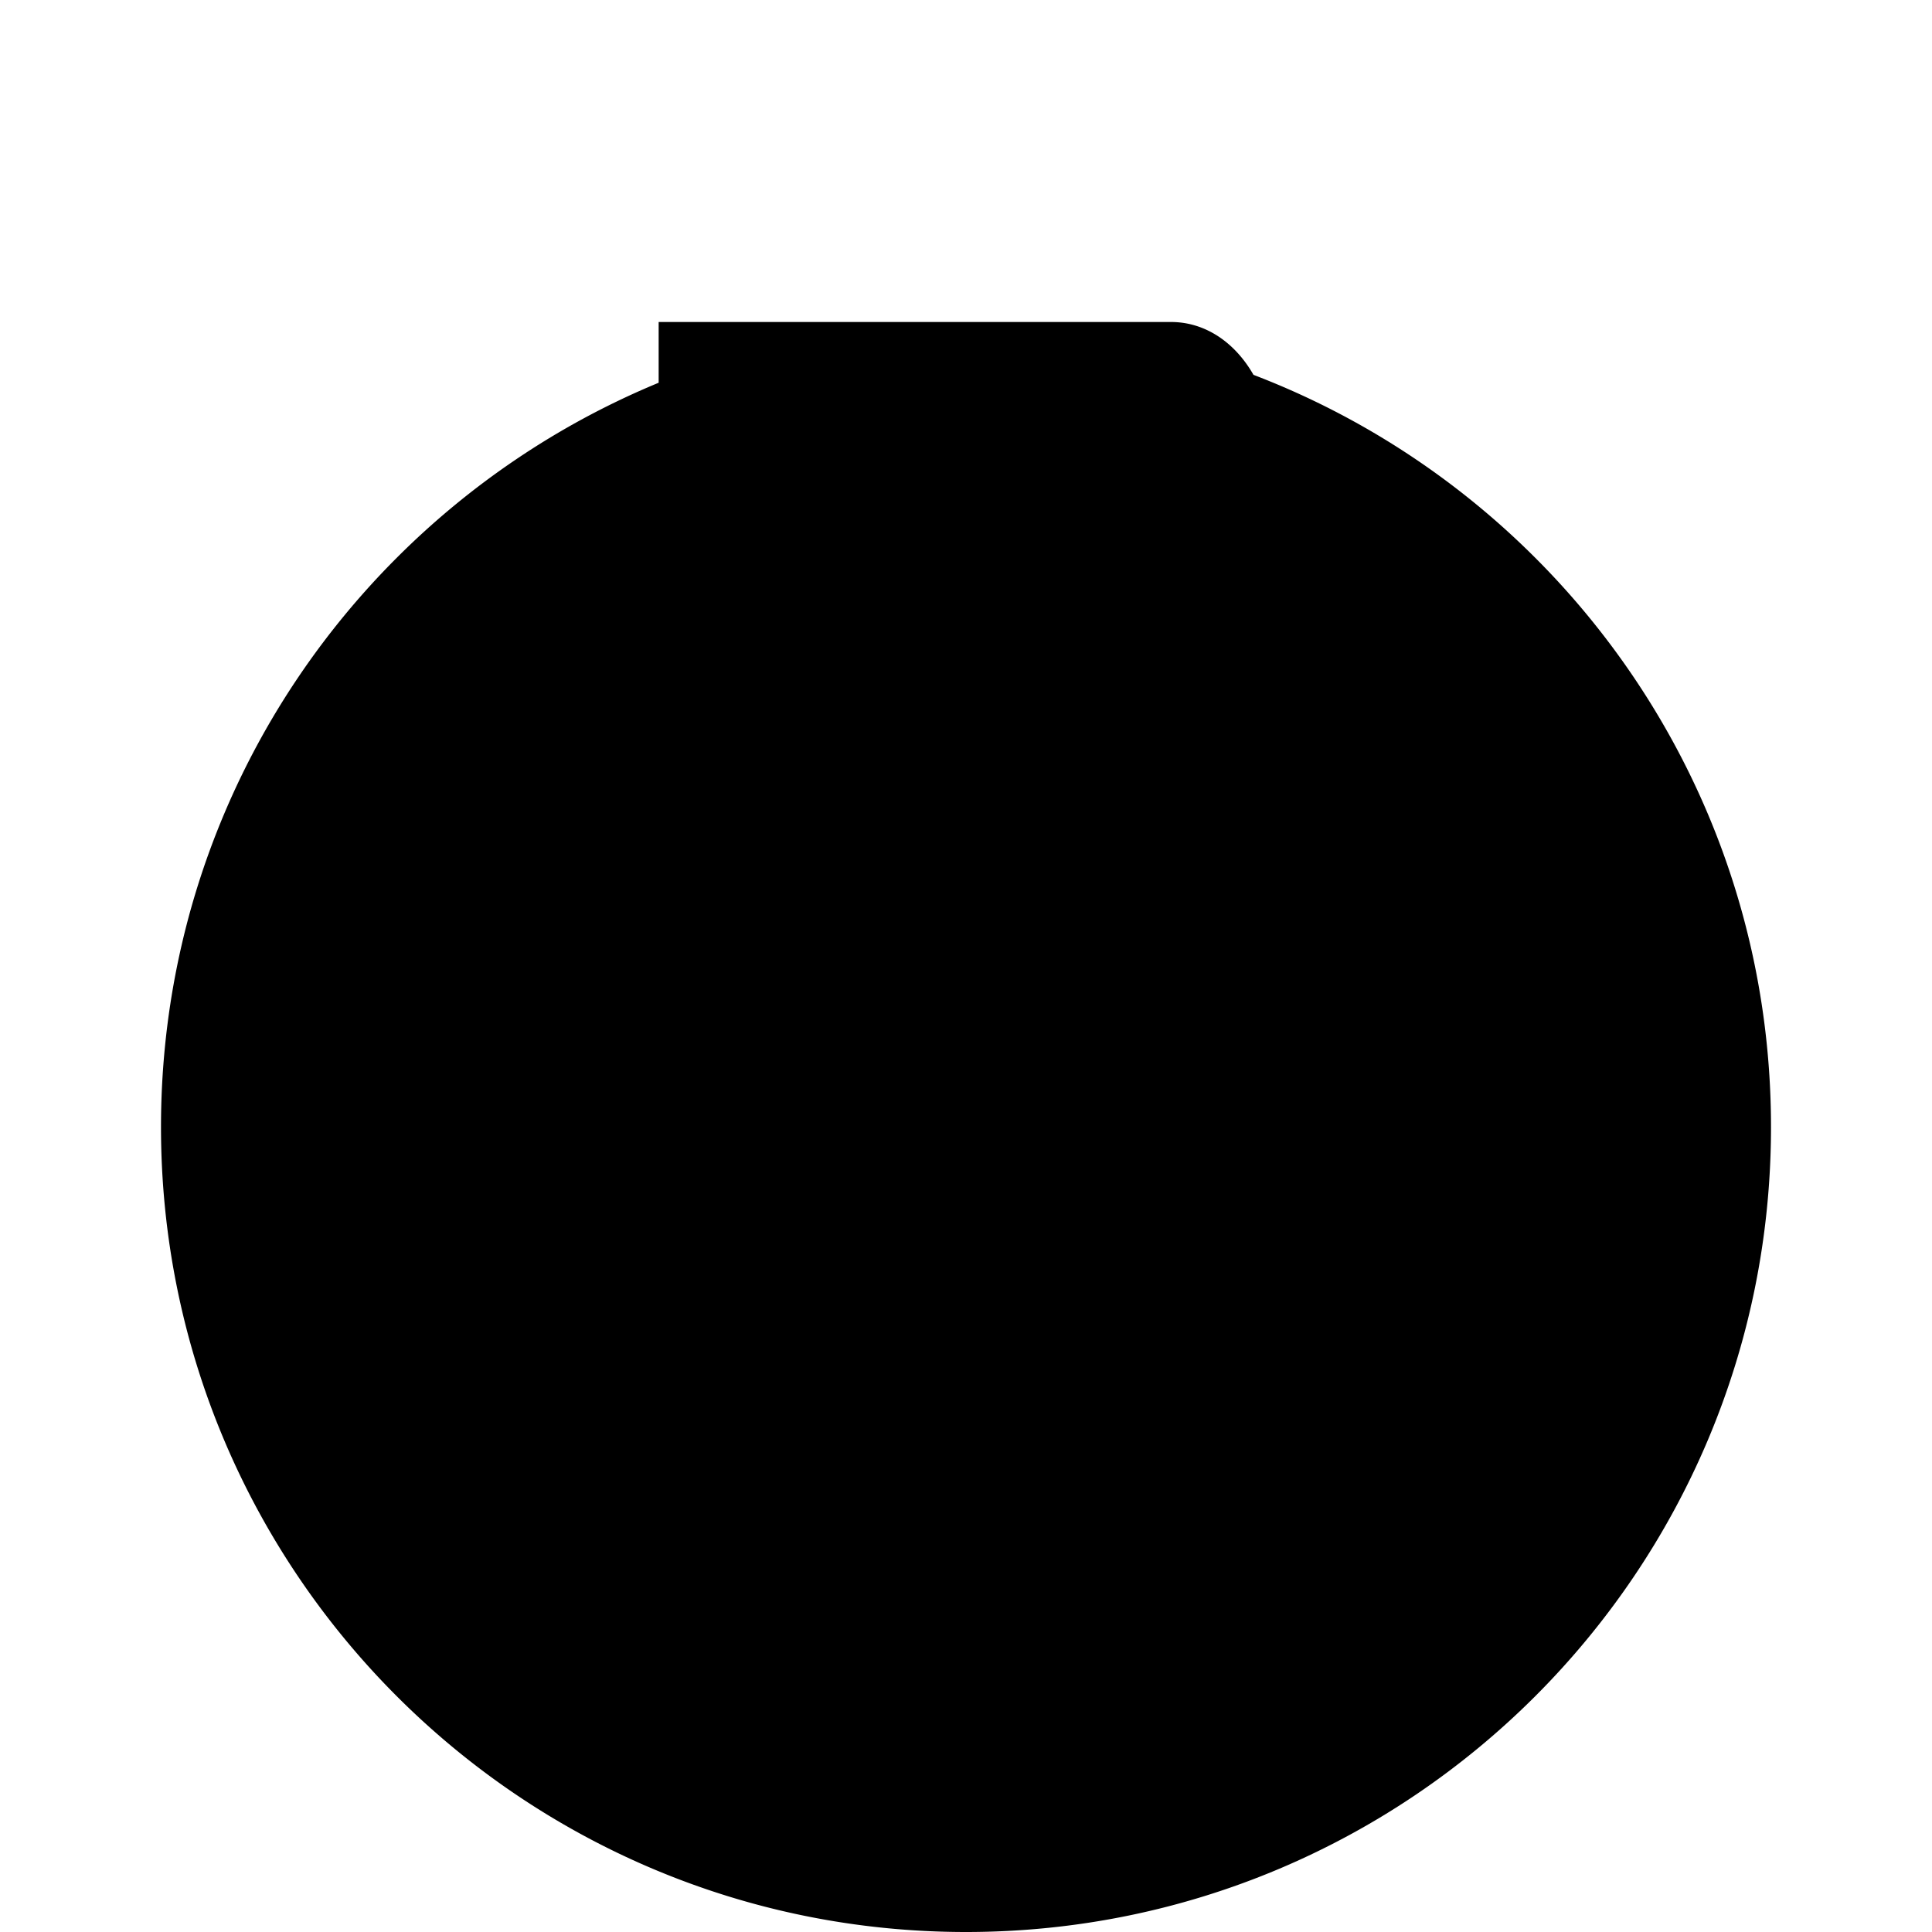 <svg role="img" viewBox="0 0 24 24" xmlns="http://www.w3.org/2000/svg"><title>PostgreSQL</title><path d="M12 24c5.523 0 10-4.477 10-10S17.523 4 12 4 2 8.477 2 14s4.477 10 10 10zm0-1.636A8.364 8.364 0 1 0 12 5.636a8.364 8.364 0 0 0 0 16.728zM12 11.273h2.182v7.363H12zm-3.818-4h2.182v11.455H8.182zm7.636-1.637c0-.9-.545-1.636-1.272-1.636H8.182v1.636h1.636v11.455h1.637V7.273h.545l2.364 3.272h1.454l-2.618-3.818z"/></svg>